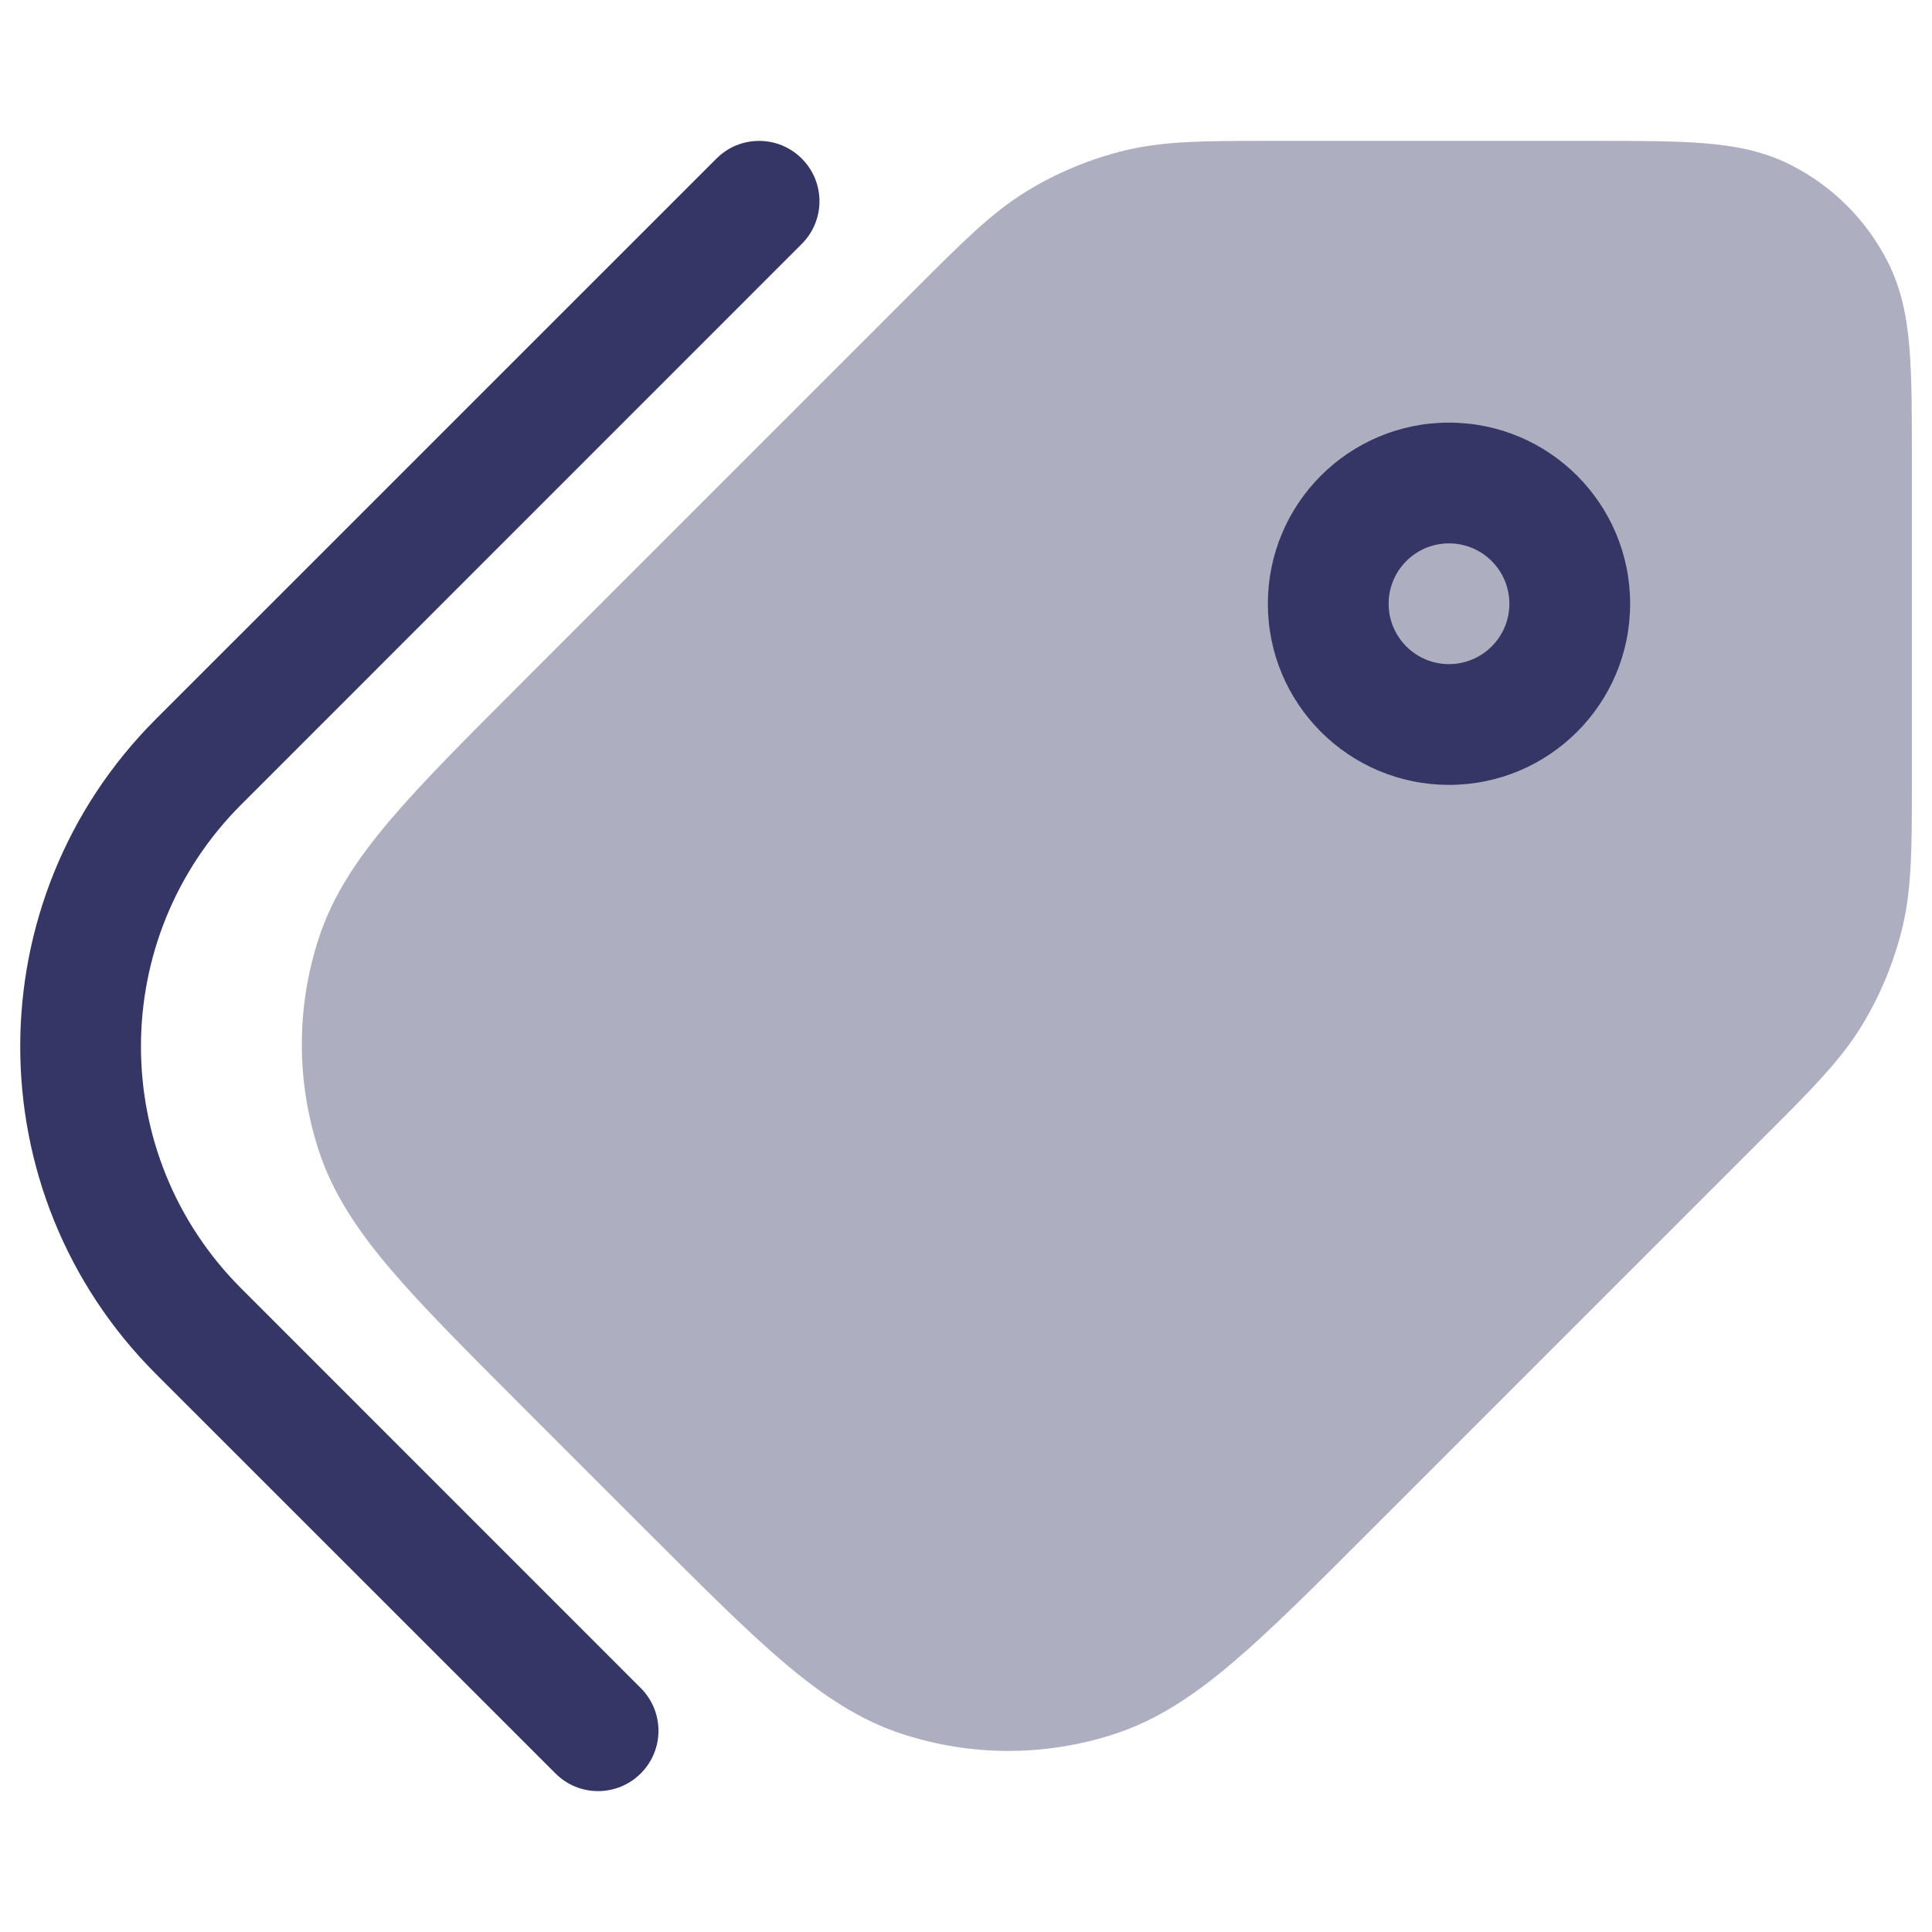 <svg width="24" height="24" viewBox="0 0 24 24" fill="none" xmlns="http://www.w3.org/2000/svg">
<path opacity="0.4" d="M15.753 1.75C14.984 1.75 14.472 1.75 13.981 1.867C13.548 1.972 13.133 2.143 12.753 2.376C12.323 2.64 11.961 3.002 11.417 3.546L6.456 8.507C5.783 9.18 5.245 9.718 4.846 10.188C4.437 10.67 4.13 11.129 3.958 11.661C3.68 12.514 3.68 13.434 3.958 14.287C4.13 14.818 4.437 15.278 4.846 15.76C5.245 16.23 5.783 16.767 6.456 17.441L8.059 19.044C8.733 19.717 9.27 20.255 9.74 20.654C10.222 21.063 10.682 21.37 11.213 21.542C12.066 21.82 12.986 21.82 13.84 21.542C14.371 21.37 14.83 21.063 15.312 20.654C15.782 20.255 16.32 19.717 16.993 19.044L21.954 14.083C22.498 13.539 22.86 13.177 23.124 12.747C23.357 12.367 23.528 11.952 23.633 11.519C23.75 11.028 23.75 10.517 23.75 9.747L23.75 5.67C23.75 5.135 23.75 4.69 23.72 4.325C23.689 3.945 23.622 3.589 23.45 3.252C23.187 2.734 22.766 2.313 22.248 2.05C21.911 1.878 21.555 1.811 21.175 1.78C20.81 1.75 20.364 1.75 19.83 1.75L15.753 1.75Z" fill="#353566"/>
<path d="M9.96 3.03C10.253 2.737 10.253 2.263 9.96 1.97C9.667 1.677 9.192 1.677 8.9 1.97L1.935 8.934C-0.31 11.18 -0.31 14.82 1.935 17.066L6.9 22.03C7.192 22.323 7.667 22.323 7.96 22.03C8.253 21.737 8.253 21.263 7.96 20.97L2.996 16.005C1.336 14.345 1.336 11.655 2.996 9.995L9.96 3.03Z" fill="#353566"/>
<path fill-rule="evenodd" clip-rule="evenodd" d="M20.25 7.5C20.25 6.257 19.243 5.25 18 5.25C16.757 5.25 15.75 6.257 15.75 7.5C15.75 8.743 16.757 9.75 18 9.75C19.243 9.75 20.25 8.743 20.25 7.5ZM18 6.75C18.414 6.75 18.75 7.086 18.75 7.5C18.75 7.914 18.414 8.25 18 8.25C17.586 8.25 17.25 7.914 17.25 7.5C17.25 7.086 17.586 6.75 18 6.75Z" fill="#353566"/>
</svg>
